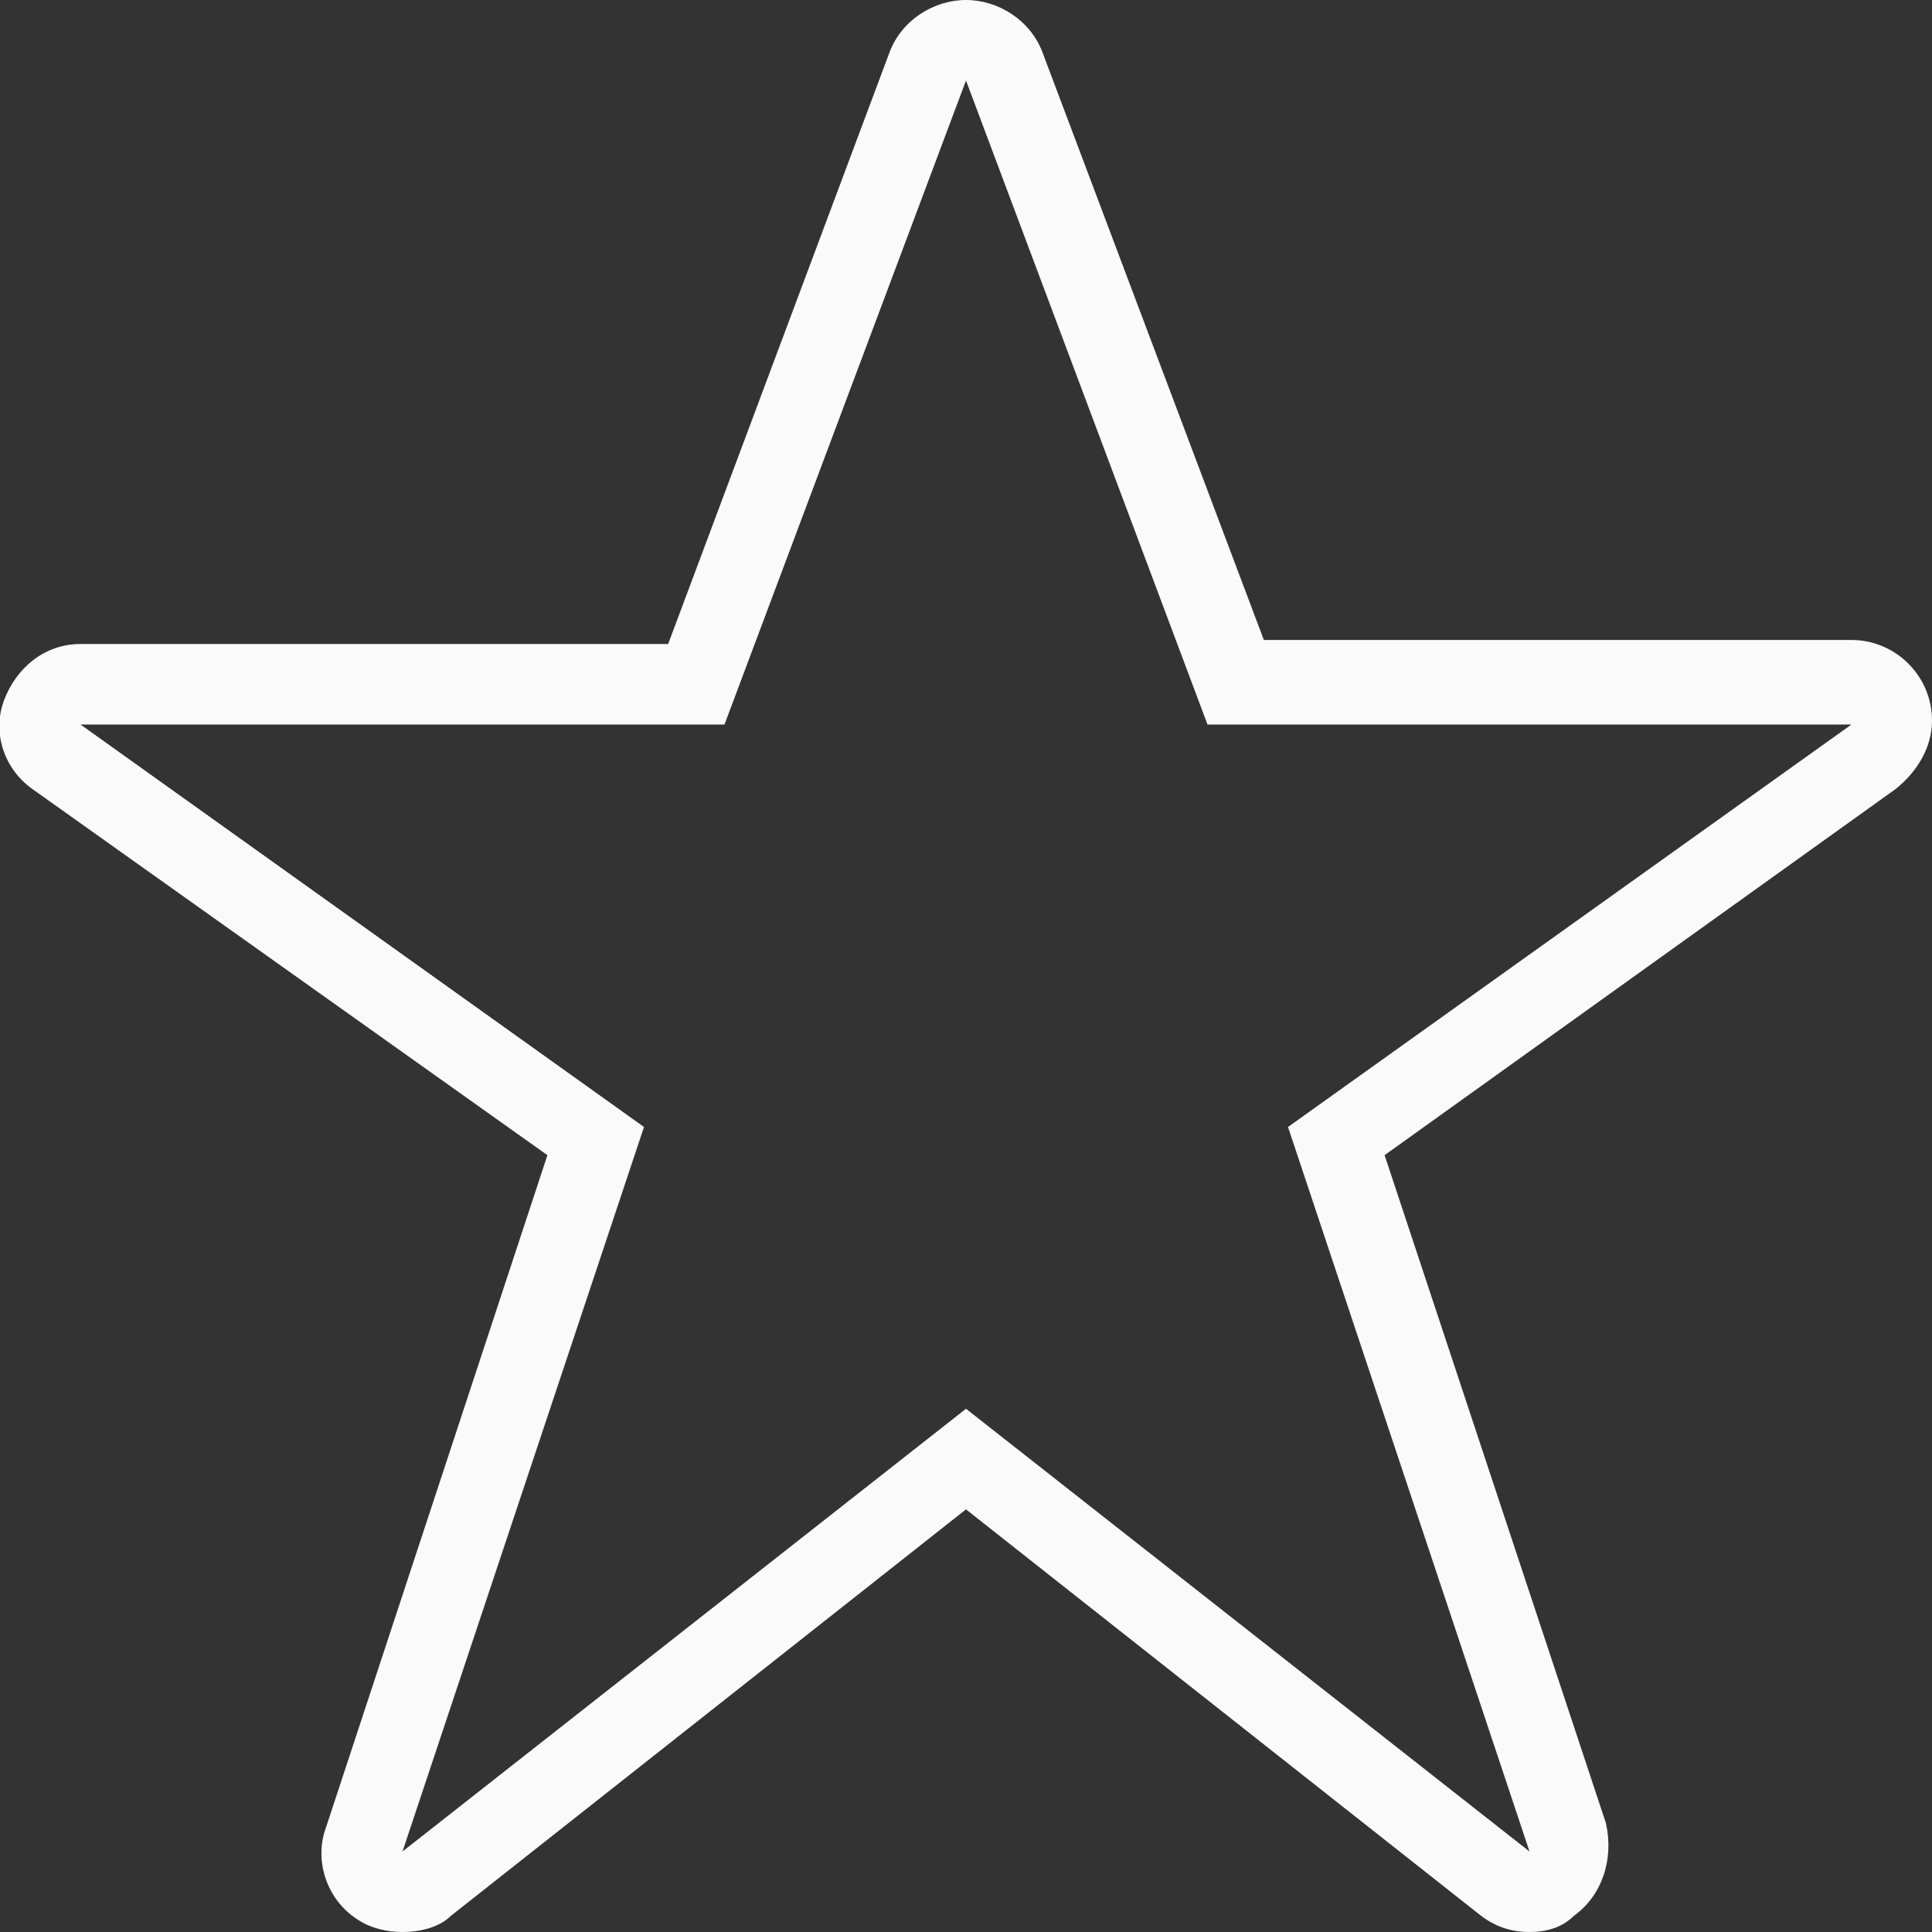 <?xml version="1.0" encoding="utf-8"?>
<!-- Generator: Adobe Illustrator 16.0.0, SVG Export Plug-In . SVG Version: 6.00 Build 0)  -->
<!DOCTYPE svg PUBLIC "-//W3C//DTD SVG 1.1//EN" "http://www.w3.org/Graphics/SVG/1.1/DTD/svg11.dtd">
<svg version="1.1" id="Layer_2" xmlns="http://www.w3.org/2000/svg" xmlns:xlink="http://www.w3.org/1999/xlink" x="0px" y="0px"
	 width="48px" height="48px" viewBox="0 0 48 48" style="enable-background:new 0 0 48 48;" xml:space="preserve">

<rect x="0" y="0" width="48" height="48" fill="#333333" stroke="none"/>

<g id="hangup">
</g>
<g id="more_filled">
</g>
<g id="more">
</g>
<g id="hamburger">
</g>
<g id="hamburger_filled">
</g>
<g id="information">
</g>
<g id="information_filled">
</g>
<g id="help">
</g>
<g id="help_filled">
</g>
<g id="star">
	<path fill="#FAFAFA" d="M24,2l6,16h16L32,28l6,18L24,35L10,46l6-18L2,18h16L24,2 M46,18L46,18 M24,0c-0.8,0-1.6,0.5-1.9,1.3L16.6,16H2
		c-0.9,0-1.6,0.6-1.9,1.4c-0.3,0.8,0,1.7,0.7,2.2l12.8,9.1L8.1,45.4c-0.3,0.8,0,1.8,0.8,2.3C9.2,47.9,9.6,48,10,48
		c0.4,0,0.9-0.1,1.2-0.4L24,37.5l12.8,10.1c0.4,0.3,0.8,0.4,1.2,0.4c0.4,0,0.8-0.1,1.1-0.4c0.7-0.5,1-1.4,0.8-2.3l-5.5-16.6
		l12.7-9.1c0.5-0.4,0.9-1,0.9-1.7c0-1.1-0.9-2-2-2h0H31.4L25.9,1.3C25.6,0.5,24.8,0,24,0L24,0z"/>
</g>
<g id="backspace">
</g>
</svg>
